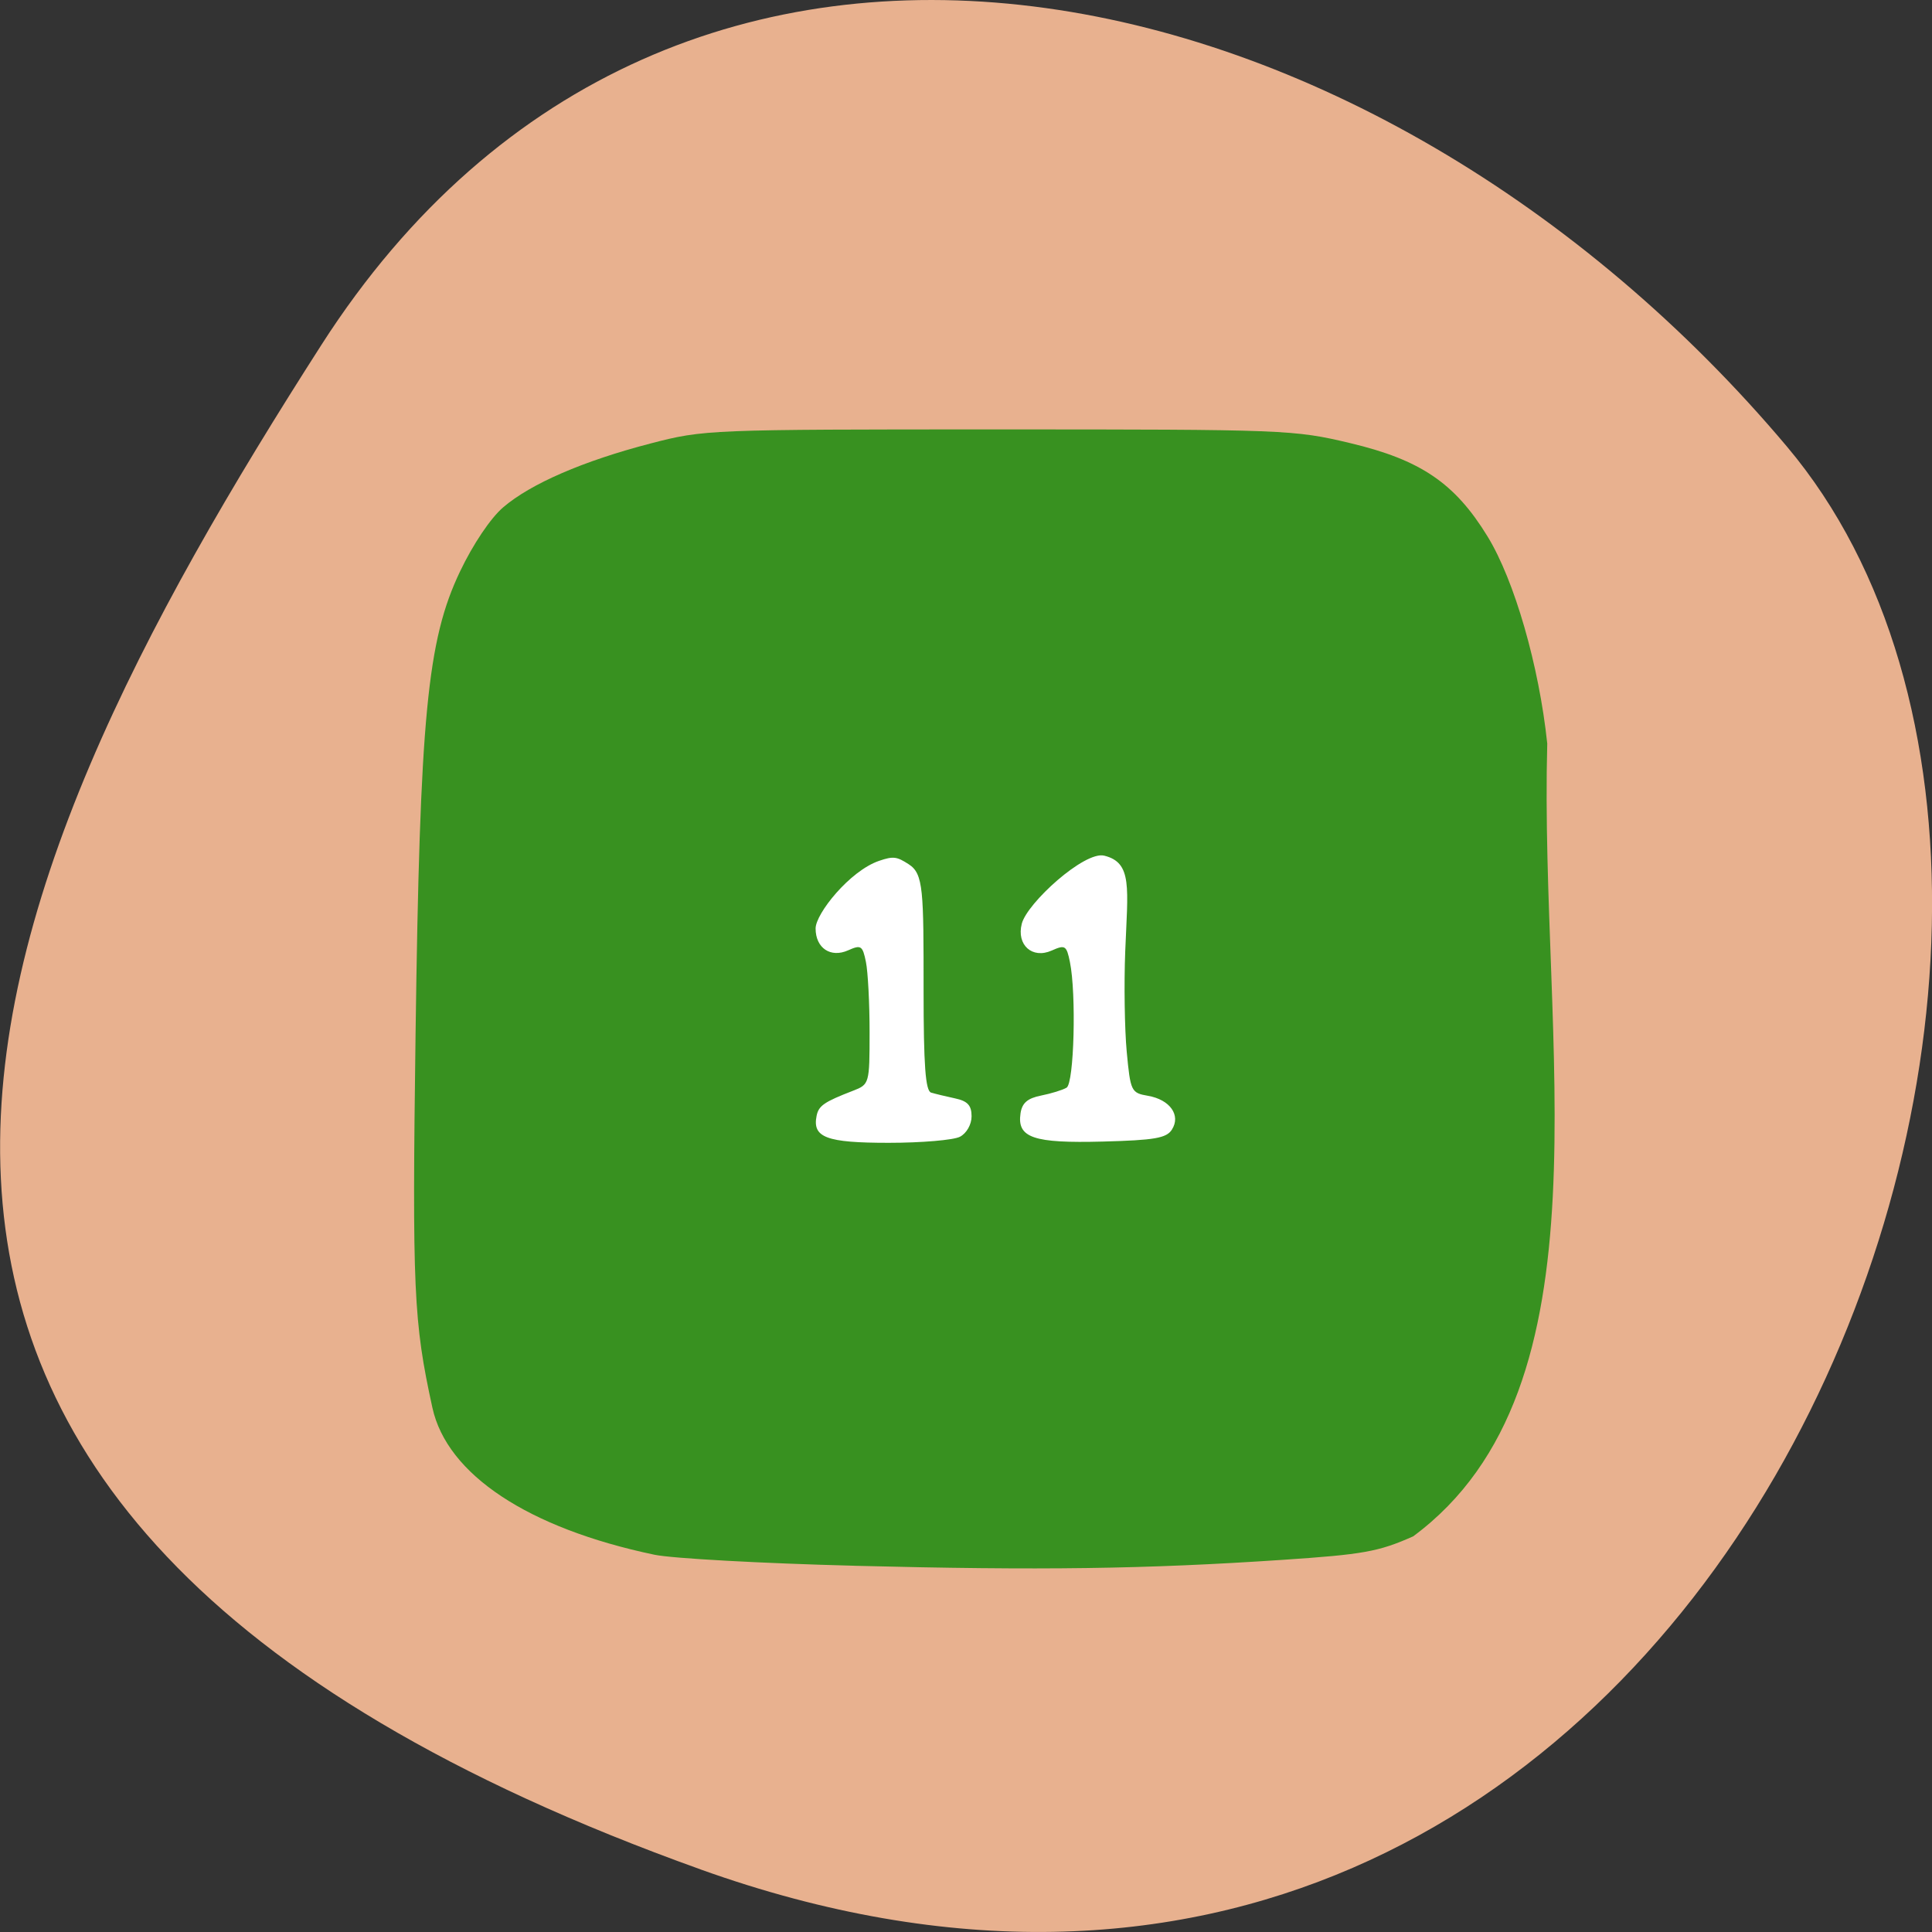 <svg xmlns="http://www.w3.org/2000/svg" viewBox="0 0 256 256"><rect x="0" y="0" width="256" height="256" fill="#333333" stroke="none"/><defs><clipPath><path d="M 0,64 H64 V128 H0 z"/></clipPath></defs><g color="#000" fill="#e8b18f"><path d="m 92.83 247.71 c 133.41 47.8 198.28 -123.97 143.97 -188.51 -54.31 -64.53 -147.39 -86.58 -194.22 -13.487 -46.832 73.09 -83.16 154.2 50.27 202 z"/></g><g transform="translate(-152.52 145.34)"><path d="m 174.05 127.71 c 0 22.297 -18.477 40.37 -41.27 40.37 -22.792 0 -41.27 -18.07 -41.27 -40.37 0 -22.297 18.477 -40.37 41.27 -40.37 22.792 0 41.27 18.07 41.27 40.37 z" transform="translate(152.52 -145.34)" fill="#fff"/><path d="m 265.76 62.13 c -12.241 -0.311 -24.18 -0.968 -26.525 -1.46 -16.736 -3.509 -27.478 -10.621 -29.419 -19.478 -2.499 -11.406 -2.688 -15.605 -2.231 -49.5 0.569 -42.1 1.537 -52.18 5.892 -61.31 1.718 -3.601 4.04 -7.06 5.707 -8.49 3.645 -3.132 10.615 -6.153 19.55 -8.473 7.08 -1.838 7.574 -1.858 46.1 -1.858 38.04 0 39.13 0.042 46.563 1.807 9.357 2.221 13.892 5.297 18.225 12.364 3.568 5.818 6.827 17.12 7.917 27.452 -1.062 39.769 8.932 85.3 -17.766 105.05 -4.598 2.04 -6.582 2.397 -17.348 3.117 -18.2 1.218 -32.03 1.409 -56.669 0.783 z m 13.962 -56.847 c 0.877 -0.459 1.537 -1.623 1.537 -2.708 0 -1.443 -0.528 -2.02 -2.186 -2.372 -1.202 -0.258 -2.633 -0.604 -3.179 -0.768 -0.744 -0.224 -0.994 -3.625 -0.994 -13.532 0 -13.232 0 -15.462 -1.974 -16.727 -1.568 -1.01 -2.02 -1.098 -3.924 -0.448 -3.885 1.326 -8.41 7 -8.41 8.961 0 2.596 1.986 3.931 4.307 2.896 1.714 -0.764 1.918 -0.631 2.361 1.539 0.267 1.306 0.485 5.49 0.485 9.297 0 6.827 -0.03 6.933 -2.186 7.766 -3.837 1.482 -4.565 1.983 -4.835 3.327 -0.578 2.874 1.295 3.575 9.555 3.575 4.347 0 8.595 -0.362 9.441 -0.805 z m 28.08 -0.945 c 1.219 -1.896 -0.257 -3.978 -3.176 -4.479 -2.216 -0.38 -2.318 -0.591 -2.809 -5.835 -0.28 -2.992 -0.369 -8.986 -0.198 -13.319 0.332 -8.41 0.983 -11.739 -2.783 -12.665 -2.618 -0.643 -10.222 6.273 -10.925 9.02 -0.721 2.812 1.387 4.702 3.964 3.553 1.779 -0.793 1.966 -0.675 2.414 1.515 0.865 4.235 0.554 16.05 -0.439 16.652 -0.508 0.307 -2.029 0.779 -3.378 1.047 -1.806 0.359 -2.526 0.983 -2.728 2.361 -0.474 3.236 1.694 3.979 10.908 3.735 6.86 -0.182 8.424 -0.452 9.15 -1.58 z" fill="#389120"/></g></svg>